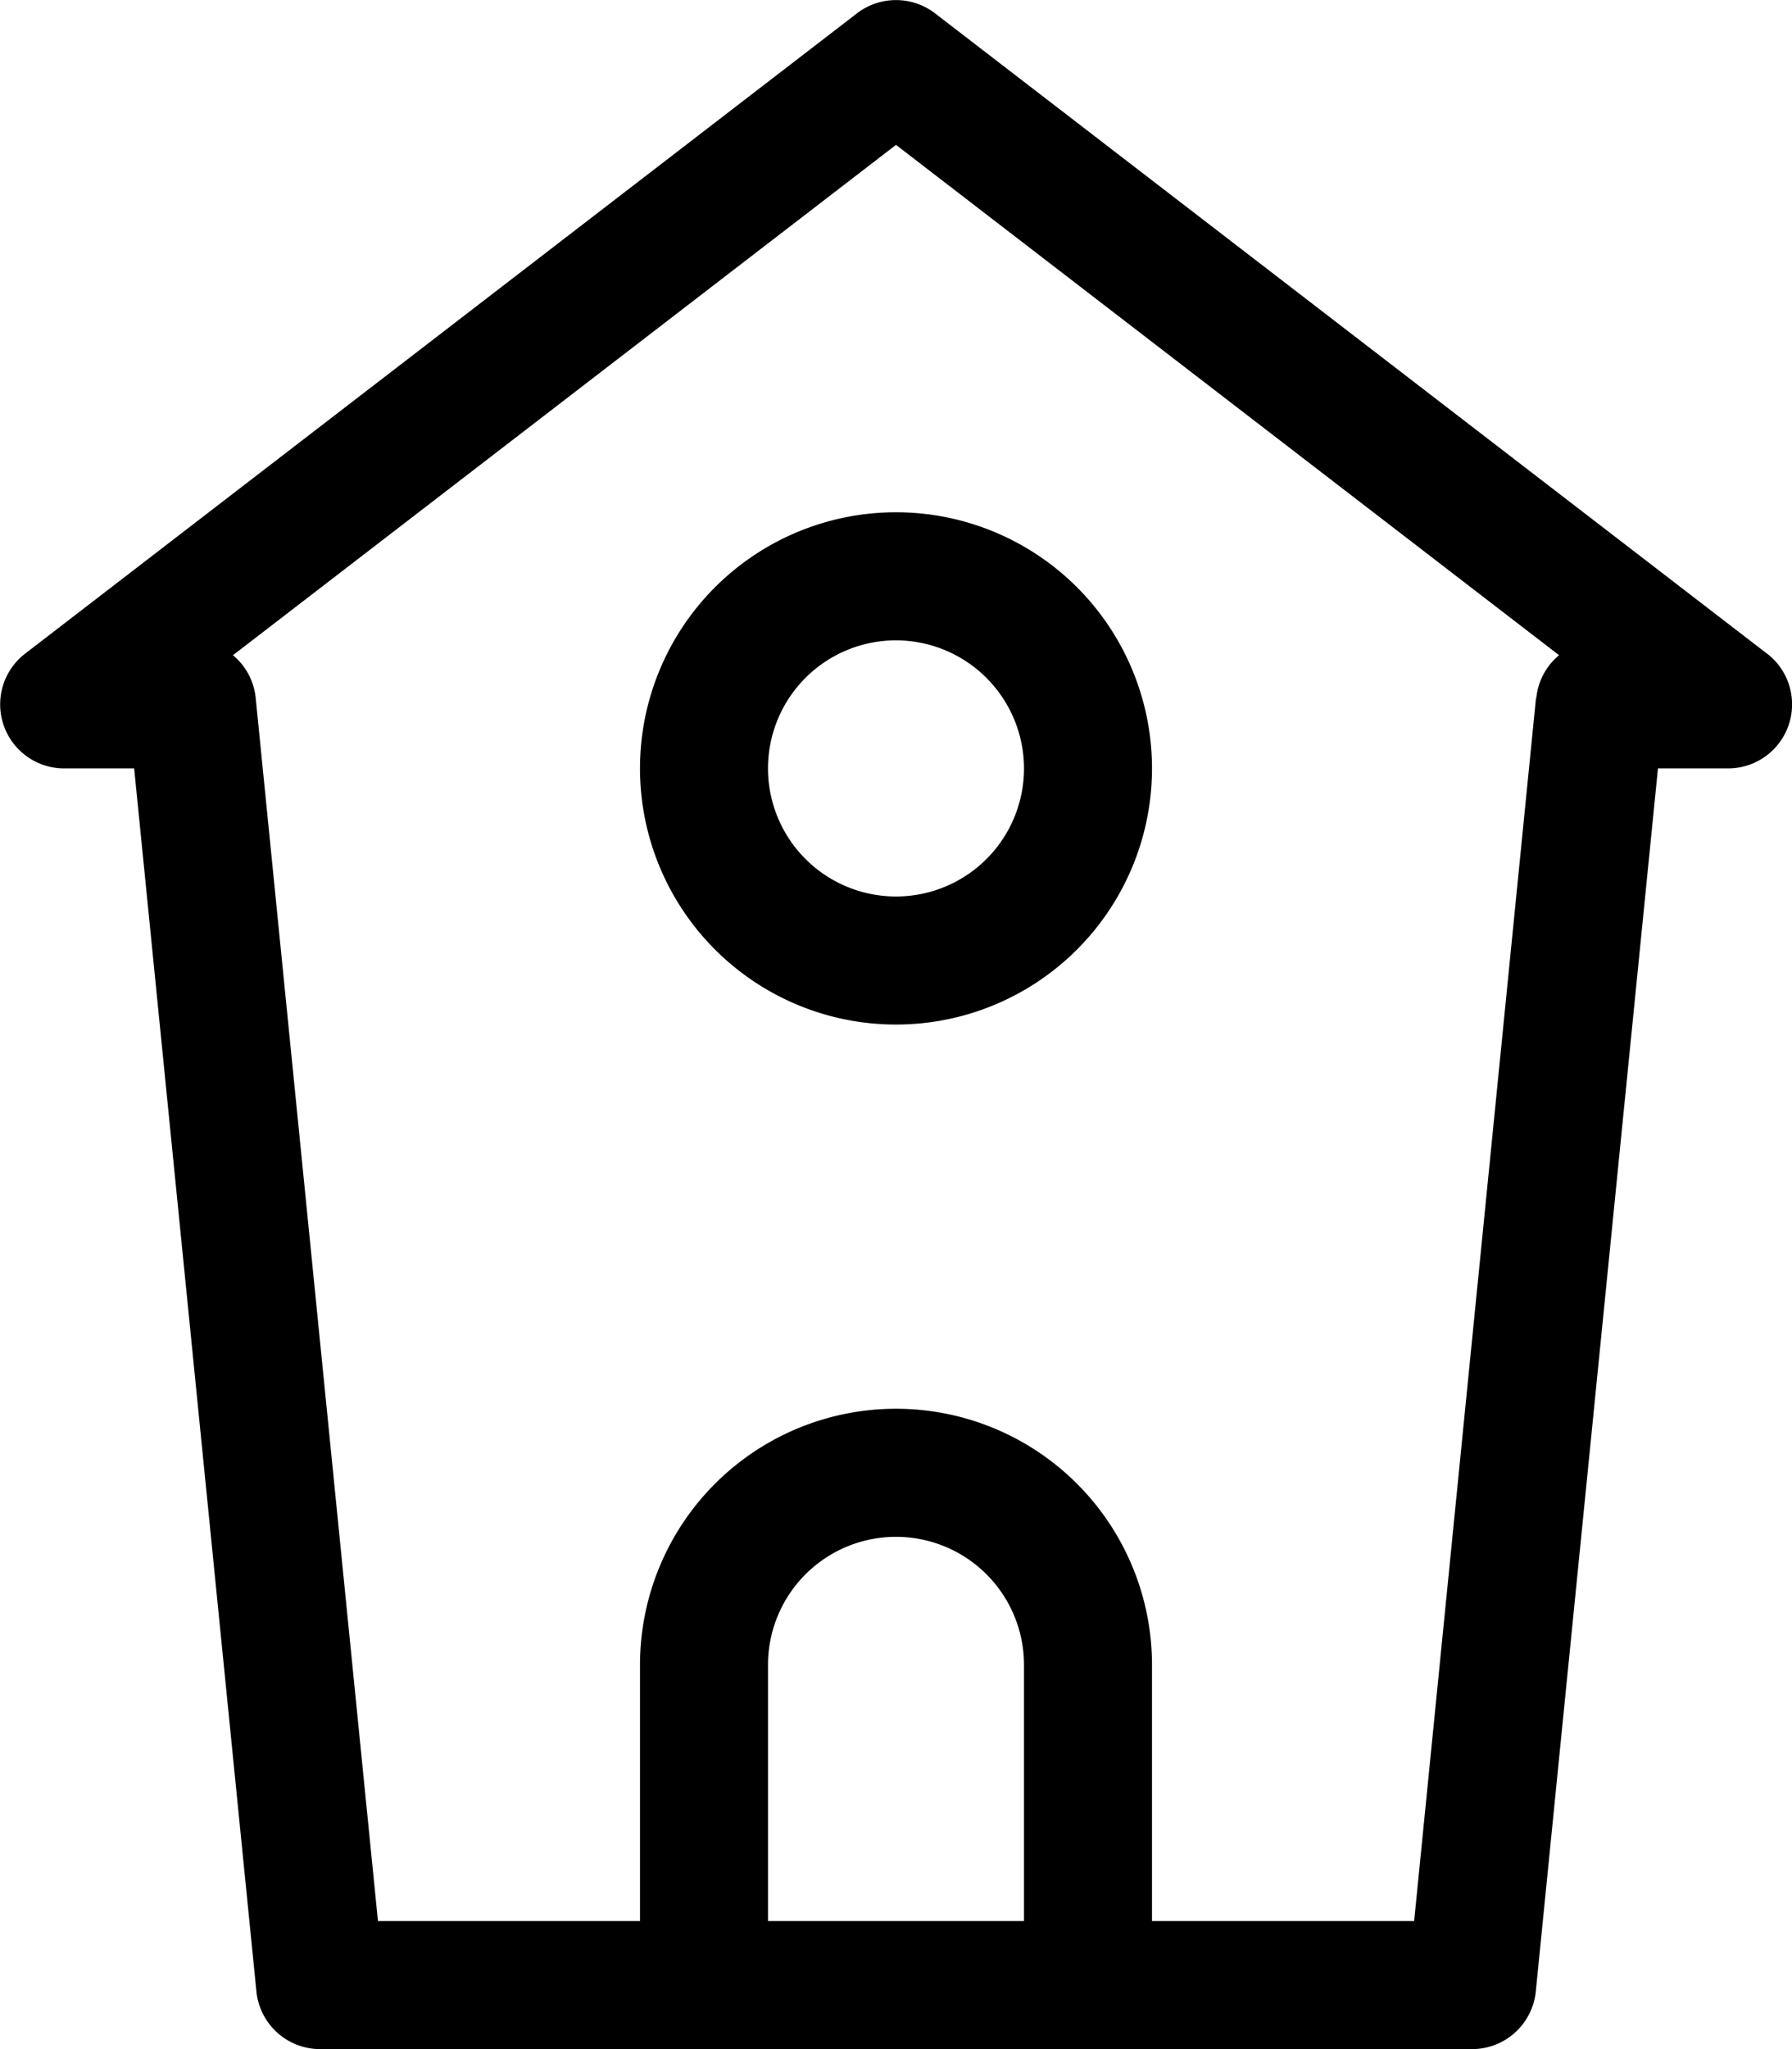 <svg xmlns="http://www.w3.org/2000/svg" width="17.5" height="20" viewBox="0 0 17.5 20"><defs></defs><g transform="translate(-29.583 0)"><path class="a" d="M177.525,120.846a2.5,2.5,0,1,0,2.5-2.5A2.5,2.5,0,0,0,177.525,120.846Zm3.75,0a1.25,1.25,0,1,1-1.25-1.25A1.252,1.252,0,0,1,181.275,120.846Z" transform="translate(-141.692 -113.346)"/><path class="a" d="M46.839,6.38,38.714.13a.626.626,0,0,0-.762,0L29.828,6.38A.625.625,0,0,0,30.209,7.5h.684l1.194,11.937a.625.625,0,0,0,.622.563h11.25a.625.625,0,0,0,.622-.563L45.774,7.5h.684a.625.625,0,0,0,.381-1.121ZM39.583,18.75h-2.5v-2.5a1.25,1.25,0,1,1,2.5,0Zm5-11.937L43.393,18.75H40.833v-2.5a2.5,2.5,0,1,0-5,0v2.5H33.274L32.08,6.813a.623.623,0,0,0-.222-.418l6.475-4.981,6.475,4.981A.623.623,0,0,0,44.586,6.813Z" transform="translate(0 0)"/></g></svg>